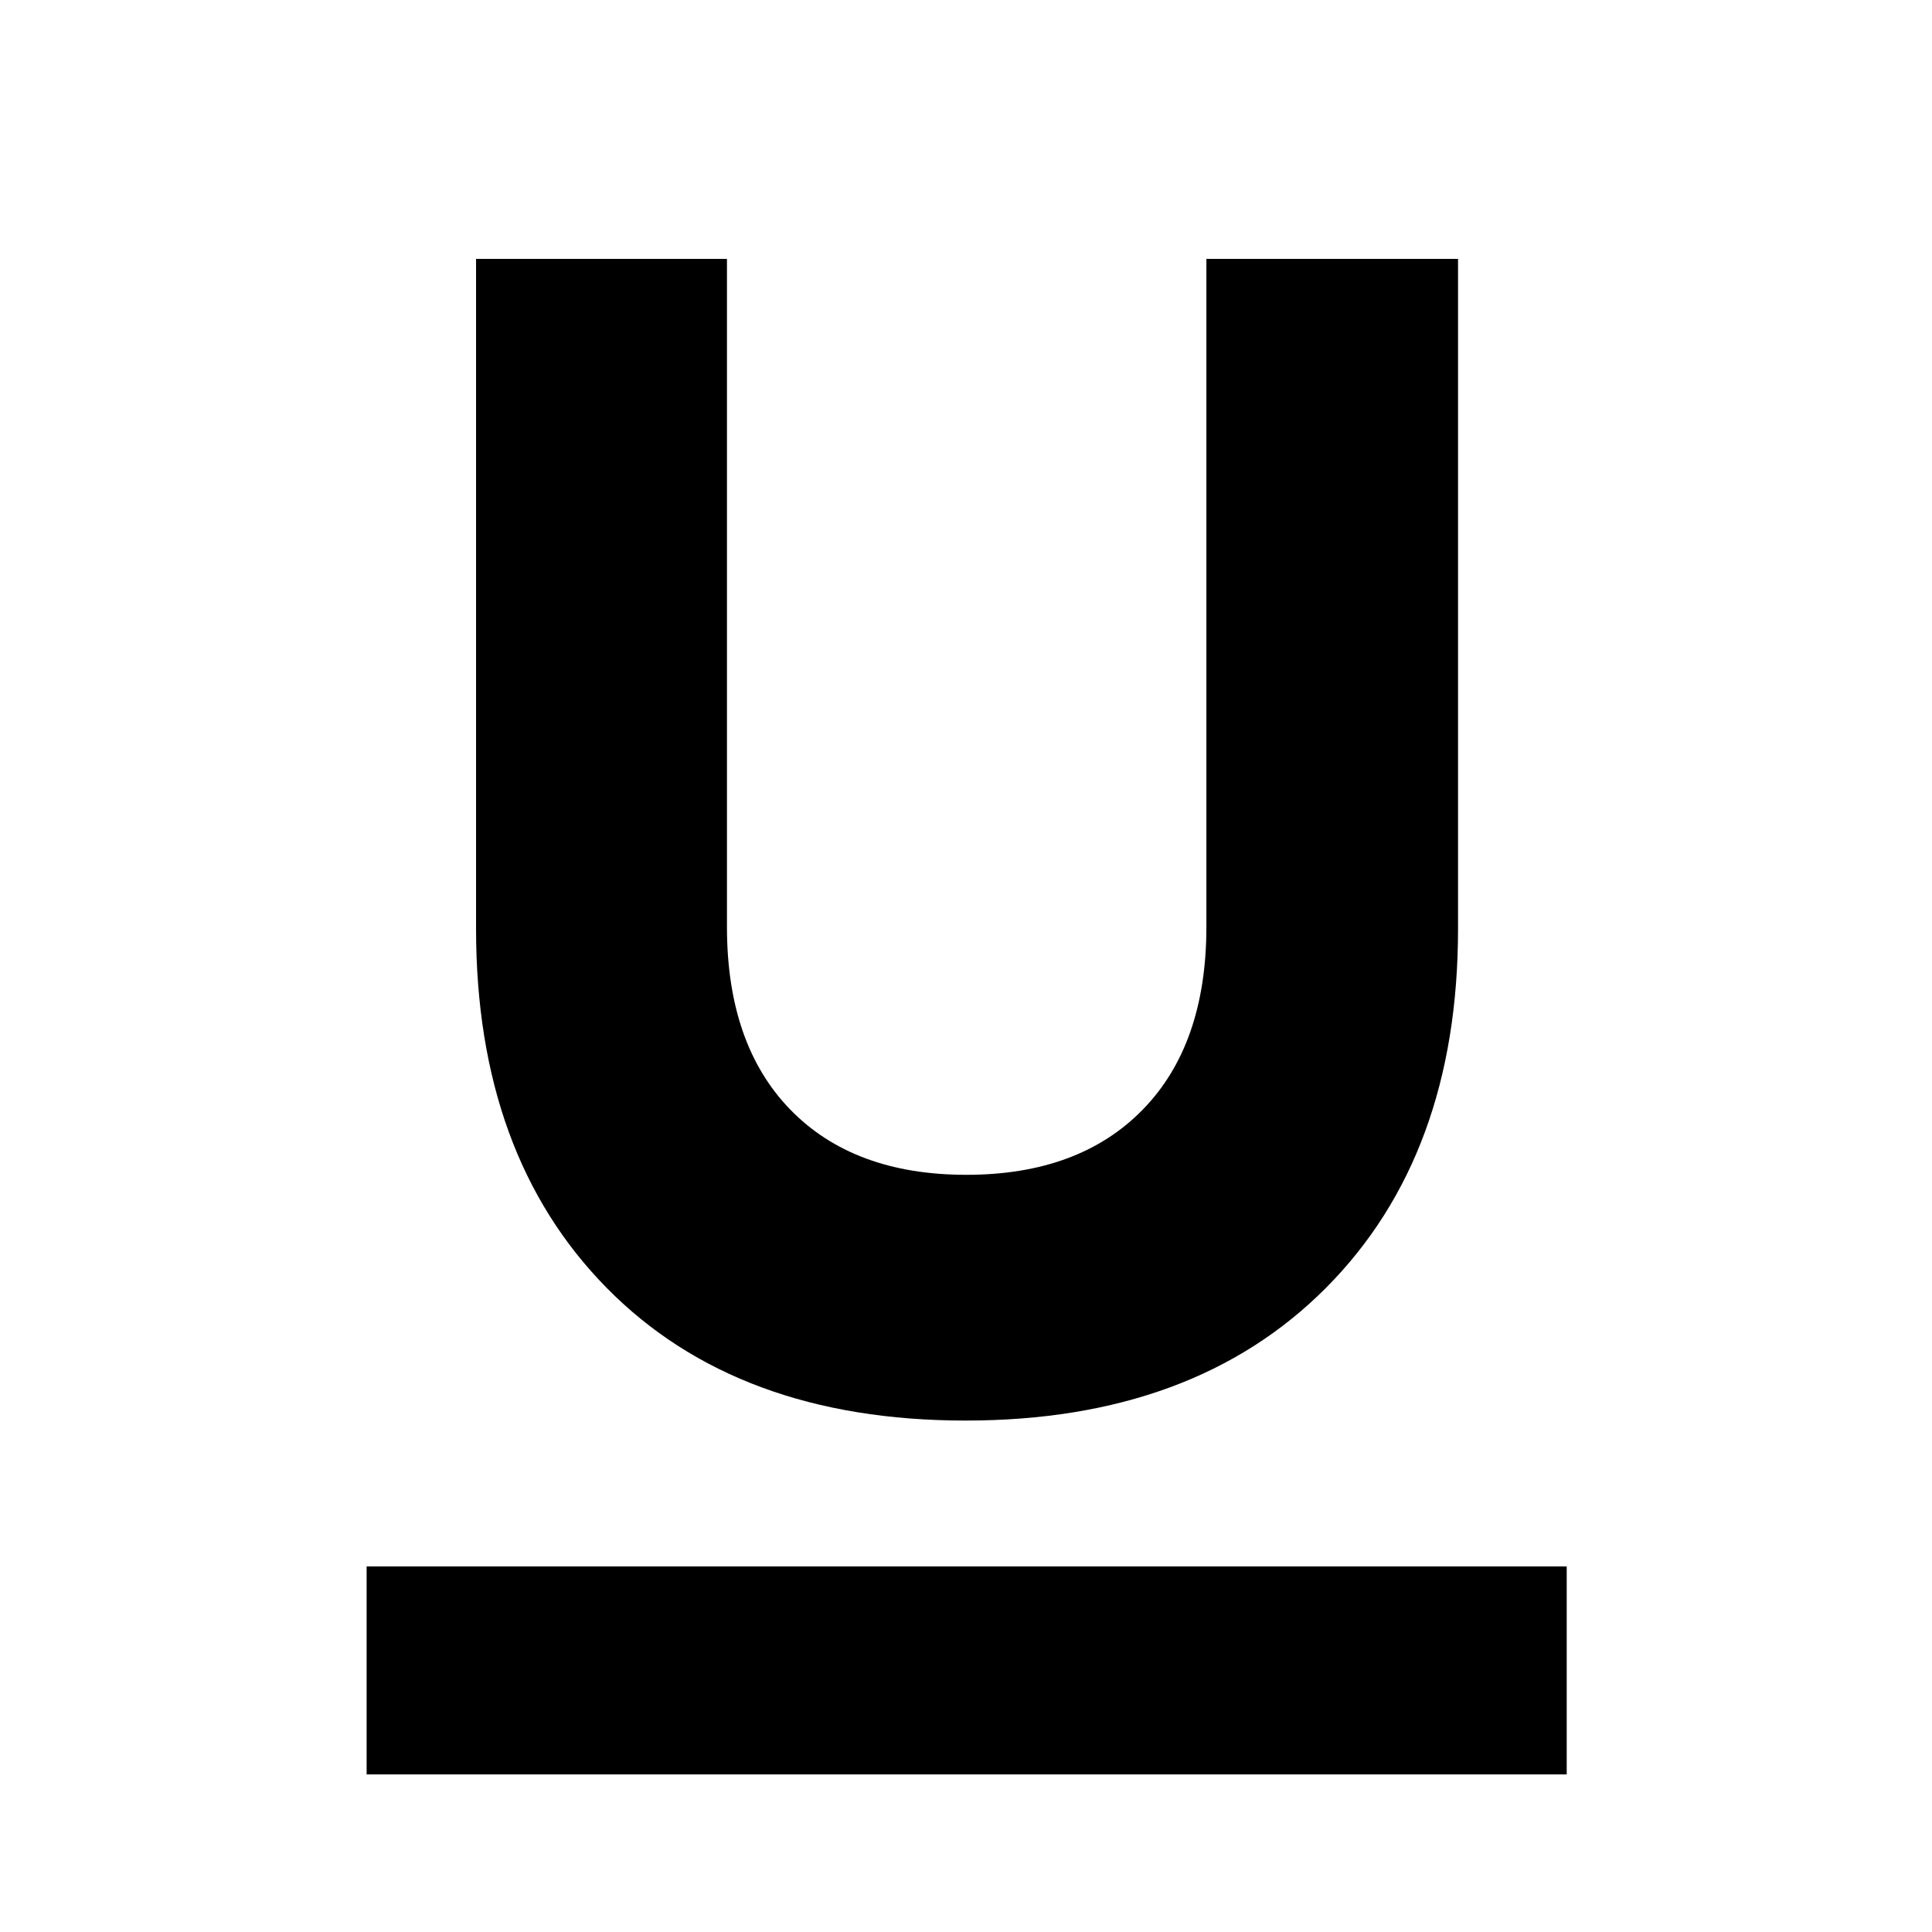 <svg xmlns="http://www.w3.org/2000/svg" height="40" viewBox="0 -960 960 960" width="40"><path d="M182.17-78.3v-103.37h596.32V-78.3H182.17ZM479.8-254.13q-113.44 0-178.35-65.93-64.9-65.94-64.9-178.42v-332.88h124.67v331.87q0 58.48 31.49 90.86 31.49 32.39 87.48 32.39 56 0 87.63-32.39 31.63-32.38 31.63-90.86v-331.87h125.04v332.88q0 112.48-65.63 178.42-65.62 65.93-179.06 65.93Z"/></svg>